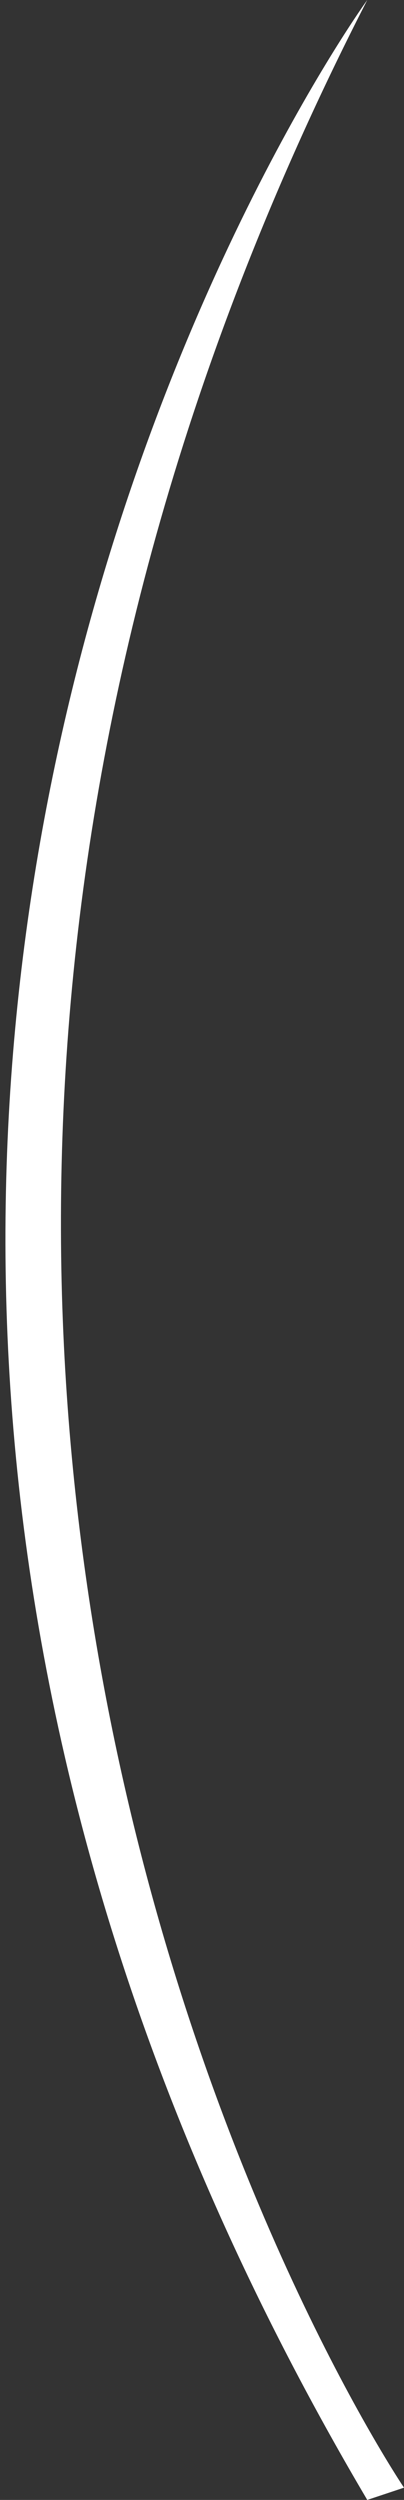 <svg 
 xmlns="http://www.w3.org/2000/svg"
 xmlns:xlink="http://www.w3.org/1999/xlink"
 width="33px" height="204px">
<rect width="100%" height="100%" fill="#333333" stroke="none"/>
<path fill-rule="evenodd"  fill="rgb(255, 255, 255)"
 d="M30.000,0.000 C30.000,0.000 -36.500,91.500 30.000,204.000 C30.000,204.000 33.000,203.000 33.000,203.000 C33.000,203.000 -28.000,113.000 30.000,0.000 Z"/>
</svg>